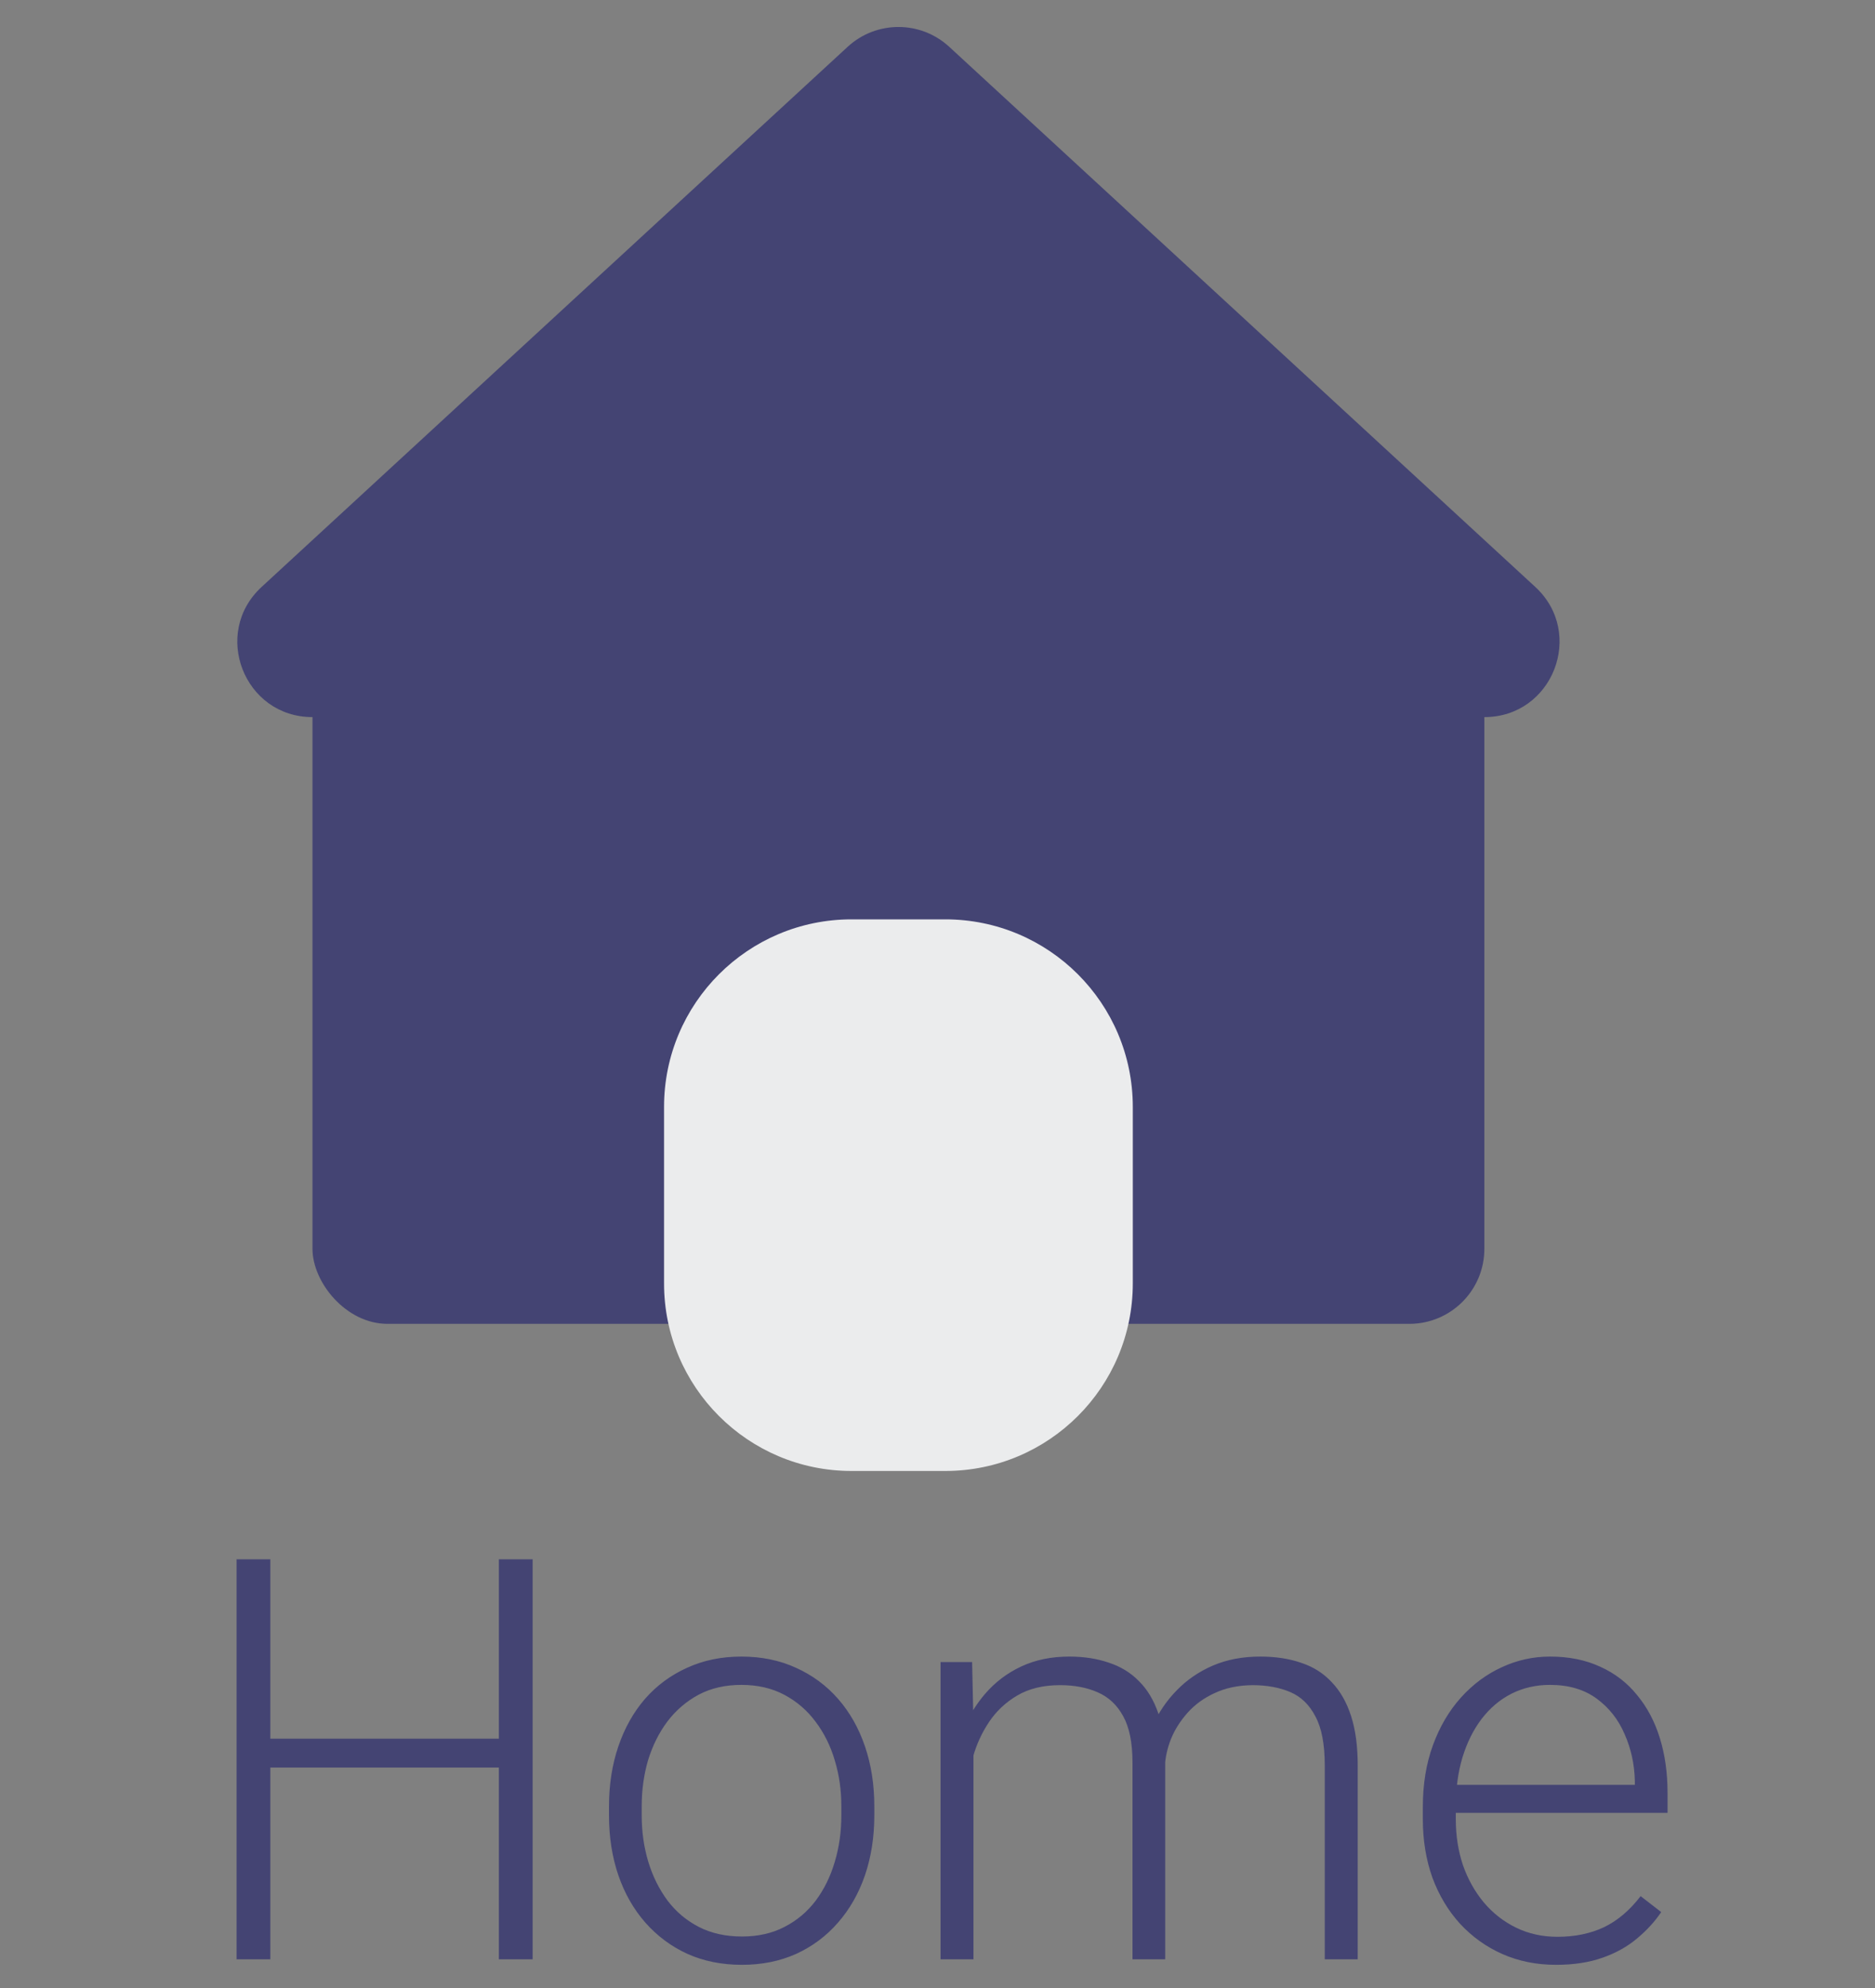 <svg width="50" height="53" viewBox="0 0 50 53" fill="none" xmlns="http://www.w3.org/2000/svg">
<rect x="0" y="0" width="50" height="53" fill="#808080" stroke="none"/>
<rect x="8.333" y="15.686" width="31.25" height="19.608" rx="2" fill="#444473"/>
<path d="M22.603 1.249C23.369 0.543 24.548 0.543 25.314 1.249L40.94 15.647C42.279 16.881 41.406 19.118 39.585 19.118H8.332C6.51 19.118 5.637 16.881 6.977 15.647L22.603 1.249Z" fill="#444473"/>
<path d="M17.708 29.51C17.708 26.748 19.947 24.51 22.708 24.51H25.208C27.97 24.51 30.208 26.748 30.208 29.51V34.216C30.208 36.977 27.97 39.216 25.208 39.216H22.708C19.947 39.216 17.708 36.977 17.708 34.216V29.51Z" fill="#EBECED"/>
<path d="M13.479 46.354V47.123H6.997V46.354H13.479ZM7.209 41.571V52.235H6.309V41.571H7.209ZM14.204 41.571V52.235H13.303V41.571H14.204ZM16.24 48.398V48.156C16.24 47.58 16.323 47.047 16.489 46.559C16.655 46.071 16.892 45.648 17.2 45.292C17.512 44.935 17.886 44.66 18.32 44.464C18.755 44.264 19.238 44.164 19.77 44.164C20.308 44.164 20.794 44.264 21.228 44.464C21.663 44.66 22.036 44.935 22.349 45.292C22.661 45.648 22.9 46.071 23.066 46.559C23.232 47.047 23.315 47.58 23.315 48.156V48.398C23.315 48.974 23.232 49.506 23.066 49.994C22.9 50.477 22.661 50.898 22.349 51.254C22.041 51.61 21.67 51.889 21.235 52.089C20.801 52.284 20.317 52.382 19.785 52.382C19.248 52.382 18.762 52.284 18.328 52.089C17.893 51.889 17.52 51.61 17.207 51.254C16.895 50.898 16.655 50.477 16.489 49.994C16.323 49.506 16.24 48.974 16.24 48.398ZM17.112 48.156V48.398C17.112 48.832 17.17 49.245 17.288 49.635C17.405 50.021 17.576 50.365 17.8 50.668C18.025 50.966 18.303 51.2 18.635 51.371C18.967 51.542 19.351 51.627 19.785 51.627C20.215 51.627 20.593 51.542 20.92 51.371C21.252 51.2 21.531 50.966 21.755 50.668C21.98 50.365 22.148 50.021 22.261 49.635C22.378 49.245 22.436 48.832 22.436 48.398V48.156C22.436 47.726 22.378 47.318 22.261 46.933C22.148 46.547 21.977 46.203 21.748 45.9C21.523 45.597 21.245 45.358 20.913 45.182C20.581 45.006 20.2 44.919 19.77 44.919C19.341 44.919 18.96 45.006 18.628 45.182C18.301 45.358 18.023 45.597 17.793 45.9C17.568 46.203 17.398 46.547 17.28 46.933C17.168 47.318 17.112 47.726 17.112 48.156ZM25.959 45.951V52.235H25.081V44.31H25.923L25.959 45.951ZM25.798 47.782L25.373 47.562C25.403 47.094 25.491 46.654 25.637 46.244C25.789 45.834 25.998 45.473 26.267 45.16C26.536 44.848 26.858 44.603 27.234 44.428C27.61 44.252 28.037 44.164 28.516 44.164C28.901 44.164 29.25 44.218 29.563 44.325C29.88 44.428 30.149 44.591 30.369 44.816C30.593 45.036 30.767 45.324 30.889 45.68C31.011 46.037 31.072 46.464 31.072 46.962V52.235H30.2V46.991C30.2 46.464 30.117 46.051 29.951 45.753C29.79 45.456 29.563 45.243 29.27 45.116C28.982 44.989 28.648 44.926 28.267 44.926C27.817 44.926 27.436 45.019 27.124 45.204C26.816 45.385 26.565 45.622 26.37 45.915C26.179 46.203 26.038 46.513 25.945 46.845C25.852 47.172 25.803 47.484 25.798 47.782ZM31.064 47.094L30.479 47.108C30.503 46.723 30.591 46.354 30.742 46.002C30.898 45.651 31.111 45.338 31.379 45.065C31.648 44.787 31.968 44.567 32.339 44.406C32.715 44.245 33.137 44.164 33.606 44.164C34.016 44.164 34.382 44.22 34.705 44.333C35.027 44.44 35.298 44.613 35.518 44.852C35.742 45.087 35.913 45.387 36.03 45.753C36.148 46.12 36.206 46.559 36.206 47.072V52.235H35.327V47.065C35.327 46.503 35.244 46.068 35.078 45.761C34.917 45.448 34.692 45.231 34.404 45.109C34.116 44.987 33.779 44.926 33.394 44.926C33.013 44.931 32.678 45.002 32.39 45.138C32.102 45.27 31.86 45.446 31.665 45.666C31.475 45.88 31.328 46.112 31.226 46.361C31.128 46.61 31.074 46.855 31.064 47.094ZM41.494 52.382C40.977 52.382 40.501 52.287 40.066 52.096C39.636 51.906 39.26 51.637 38.938 51.291C38.621 50.944 38.374 50.534 38.198 50.06C38.027 49.581 37.942 49.059 37.942 48.493V48.178C37.942 47.567 38.032 47.016 38.213 46.523C38.394 46.029 38.643 45.607 38.96 45.255C39.277 44.904 39.639 44.635 40.044 44.45C40.454 44.259 40.884 44.164 41.333 44.164C41.836 44.164 42.283 44.254 42.673 44.435C43.064 44.611 43.391 44.862 43.655 45.19C43.923 45.512 44.126 45.895 44.263 46.339C44.399 46.779 44.468 47.265 44.468 47.797V48.331H38.469V47.584H43.596V47.482C43.586 47.038 43.496 46.623 43.325 46.237C43.159 45.846 42.91 45.529 42.578 45.285C42.246 45.041 41.831 44.919 41.333 44.919C40.962 44.919 40.62 44.997 40.308 45.153C40 45.309 39.734 45.534 39.509 45.827C39.29 46.115 39.119 46.459 38.997 46.859C38.879 47.255 38.821 47.694 38.821 48.178V48.493C38.821 48.932 38.884 49.342 39.011 49.723C39.143 50.099 39.329 50.431 39.568 50.719C39.812 51.007 40.1 51.232 40.432 51.393C40.764 51.554 41.13 51.635 41.531 51.635C41.999 51.635 42.415 51.549 42.776 51.378C43.137 51.203 43.462 50.927 43.75 50.551L44.299 50.976C44.128 51.23 43.914 51.464 43.655 51.679C43.401 51.894 43.096 52.065 42.739 52.191C42.383 52.318 41.968 52.382 41.494 52.382Z" fill="#444473"/>
</svg>
